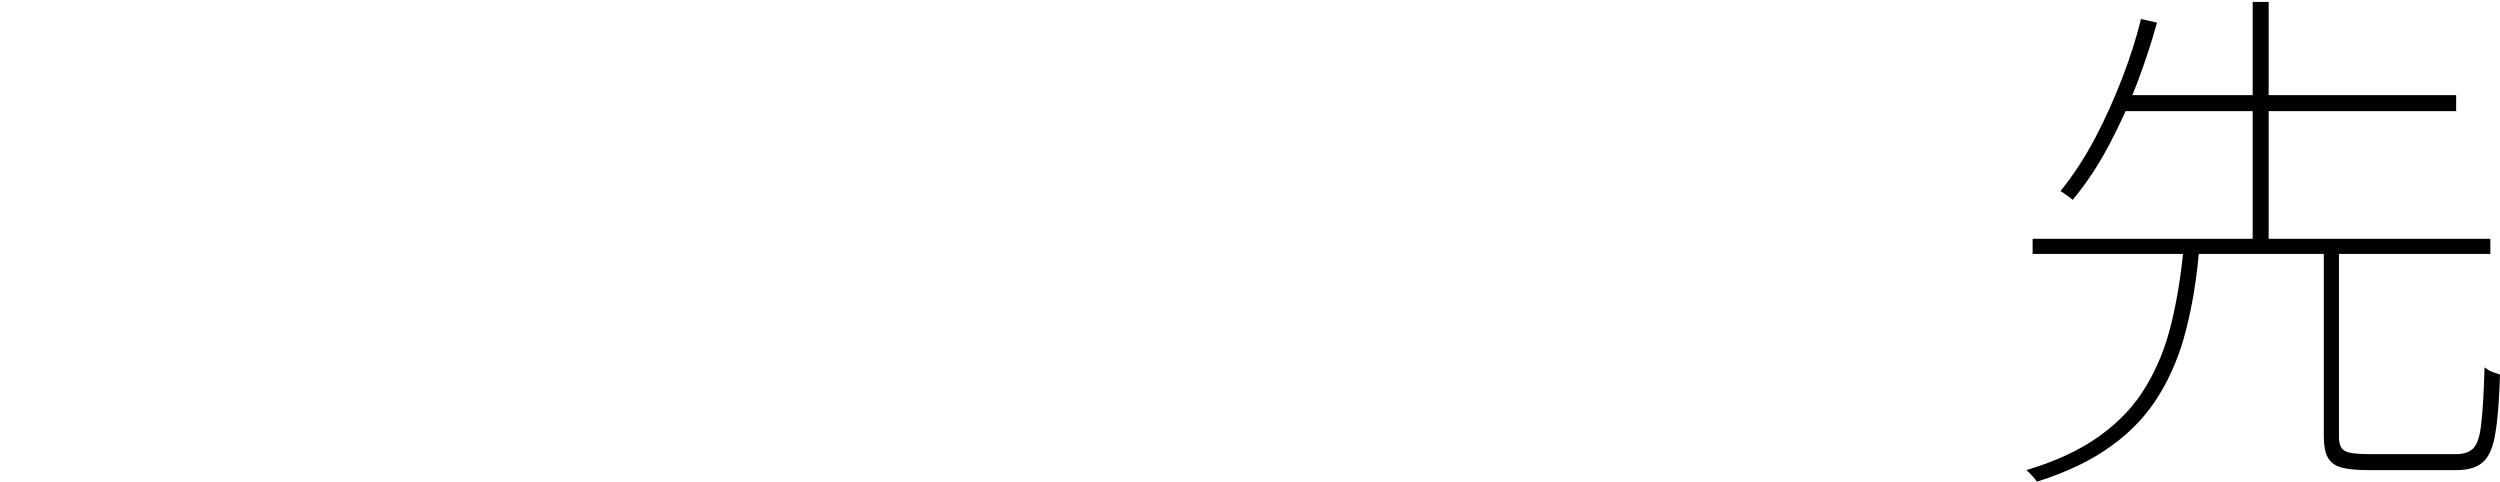 <?xml version="1.0" encoding="utf-8"?>
<svg xmlns="http://www.w3.org/2000/svg" xmlns:ev="http://www.w3.org/2001/xml-events" xmlns:xlink="http://www.w3.org/1999/xlink" version="1.1" baseProfile="full" width="9066.7" height="1747.0" viewBox="439.3 -1601.0 9066.7 1747.0">
<defs/>
<g><path d="M 8867 -705 C 8885.333 -705 8903.667 -705 8922 -705 C 8922 -475.667 8922 -246.333 8922 -17 C 8922 8.333 8928.333 25 8941 33 C 8954.333 41.667 8982.667 46 9026 46 C 9036 46 9055.333 46 9084 46 C 9113.333 46 9145.333 46 9180 46 C 9215.333 46 9248.333 46 9279 46 C 9309.667 46 9332.333 46 9347 46 C 9375 46 9396 38.667 9410 24 C 9424 9.333 9433.333 -20.333 9438 -65 C 9443.333 -109.667 9447.333 -177.667 9450 -269 C 9455.333 -265 9461 -261 9467 -257 C 9473.667 -253.667 9480.333 -251 9487 -249 C 9494.333 -247 9500.667 -244.667 9506 -242 C 9503.333 -150 9497.667 -79 9489 -29 C 9481 21 9466 55.667 9444 75 C 9422.667 94.333 9390.333 104 9347 104 C 9339 104 9320 104 9290 104 C 9260 104 9225.667 104 9187 104 C 9149 104 9114.667 104 9084 104 C 9054 104 9035.333 104 9028 104 C 8985.333 104 8952.333 100.667 8929 94 C 8906.333 87.333 8890.333 75 8881 57 C 8871.667 39.667 8867 14.333 8867 -19 C 8867 -247.667 8867 -476.333 8867 -705z M 7811 -735 C 8364.333 -735 8917.667 -735 9471 -735 C 9471 -716.667 9471 -698.333 9471 -680 C 8917.667 -680 8364.333 -680 7811 -680 C 7811 -698.333 7811 -716.667 7811 -735z M 8125 -1256 C 8532.333 -1256 8939.667 -1256 9347 -1256 C 9347 -1236.667 9347 -1217.333 9347 -1198 C 8939.667 -1198 8532.333 -1198 8125 -1198 C 8125 -1217.333 8125 -1236.667 8125 -1256z M 8358 -697 C 8377 -697 8396 -697 8415 -697 C 8406.333 -592.333 8390.667 -495.667 8368 -407 C 8346 -319 8313.333 -239.667 8270 -169 C 8227.333 -98.333 8170 -37 8098 15 C 8026.667 67.667 7936 111.333 7826 146 C 7823.333 140.667 7819.667 135.667 7815 131 C 7811 127 7806.667 122.333 7802 117 C 7797.333 111.667 7792.667 107.333 7788 104 C 7895.333 72 7984 30.667 8054 -20 C 8124.667 -70.667 8180.333 -130 8221 -198 C 8262.333 -266 8293 -341.333 8313 -424 C 8333.667 -507.333 8348.667 -598.333 8358 -697z M 8204 -1532 C 8223.333 -1527.667 8242.667 -1523.333 8262 -1519 C 8242.667 -1448.333 8218.333 -1374.333 8189 -1297 C 8159.667 -1219.667 8125.333 -1144.333 8086 -1071 C 8047.333 -998.333 8004 -933.333 7956 -876 C 7952.667 -879.333 7948.333 -883 7943 -887 C 7937.667 -891 7932.333 -894.667 7927 -898 C 7922.333 -902 7917.333 -905.333 7912 -908 C 7958 -964.667 7999.667 -1028.333 8037 -1099 C 8074.333 -1170.333 8107.333 -1243.333 8136 -1318 C 8164.667 -1392.667 8187.333 -1464 8204 -1532z M 8609 -1594 C 8628.333 -1594 8647.667 -1594 8667 -1594 C 8667 -1300.667 8667 -1007.333 8667 -714 C 8647.667 -714 8628.333 -714 8609 -714 C 8609 -1007.333 8609 -1300.667 8609 -1594z "/>
</g></svg>
